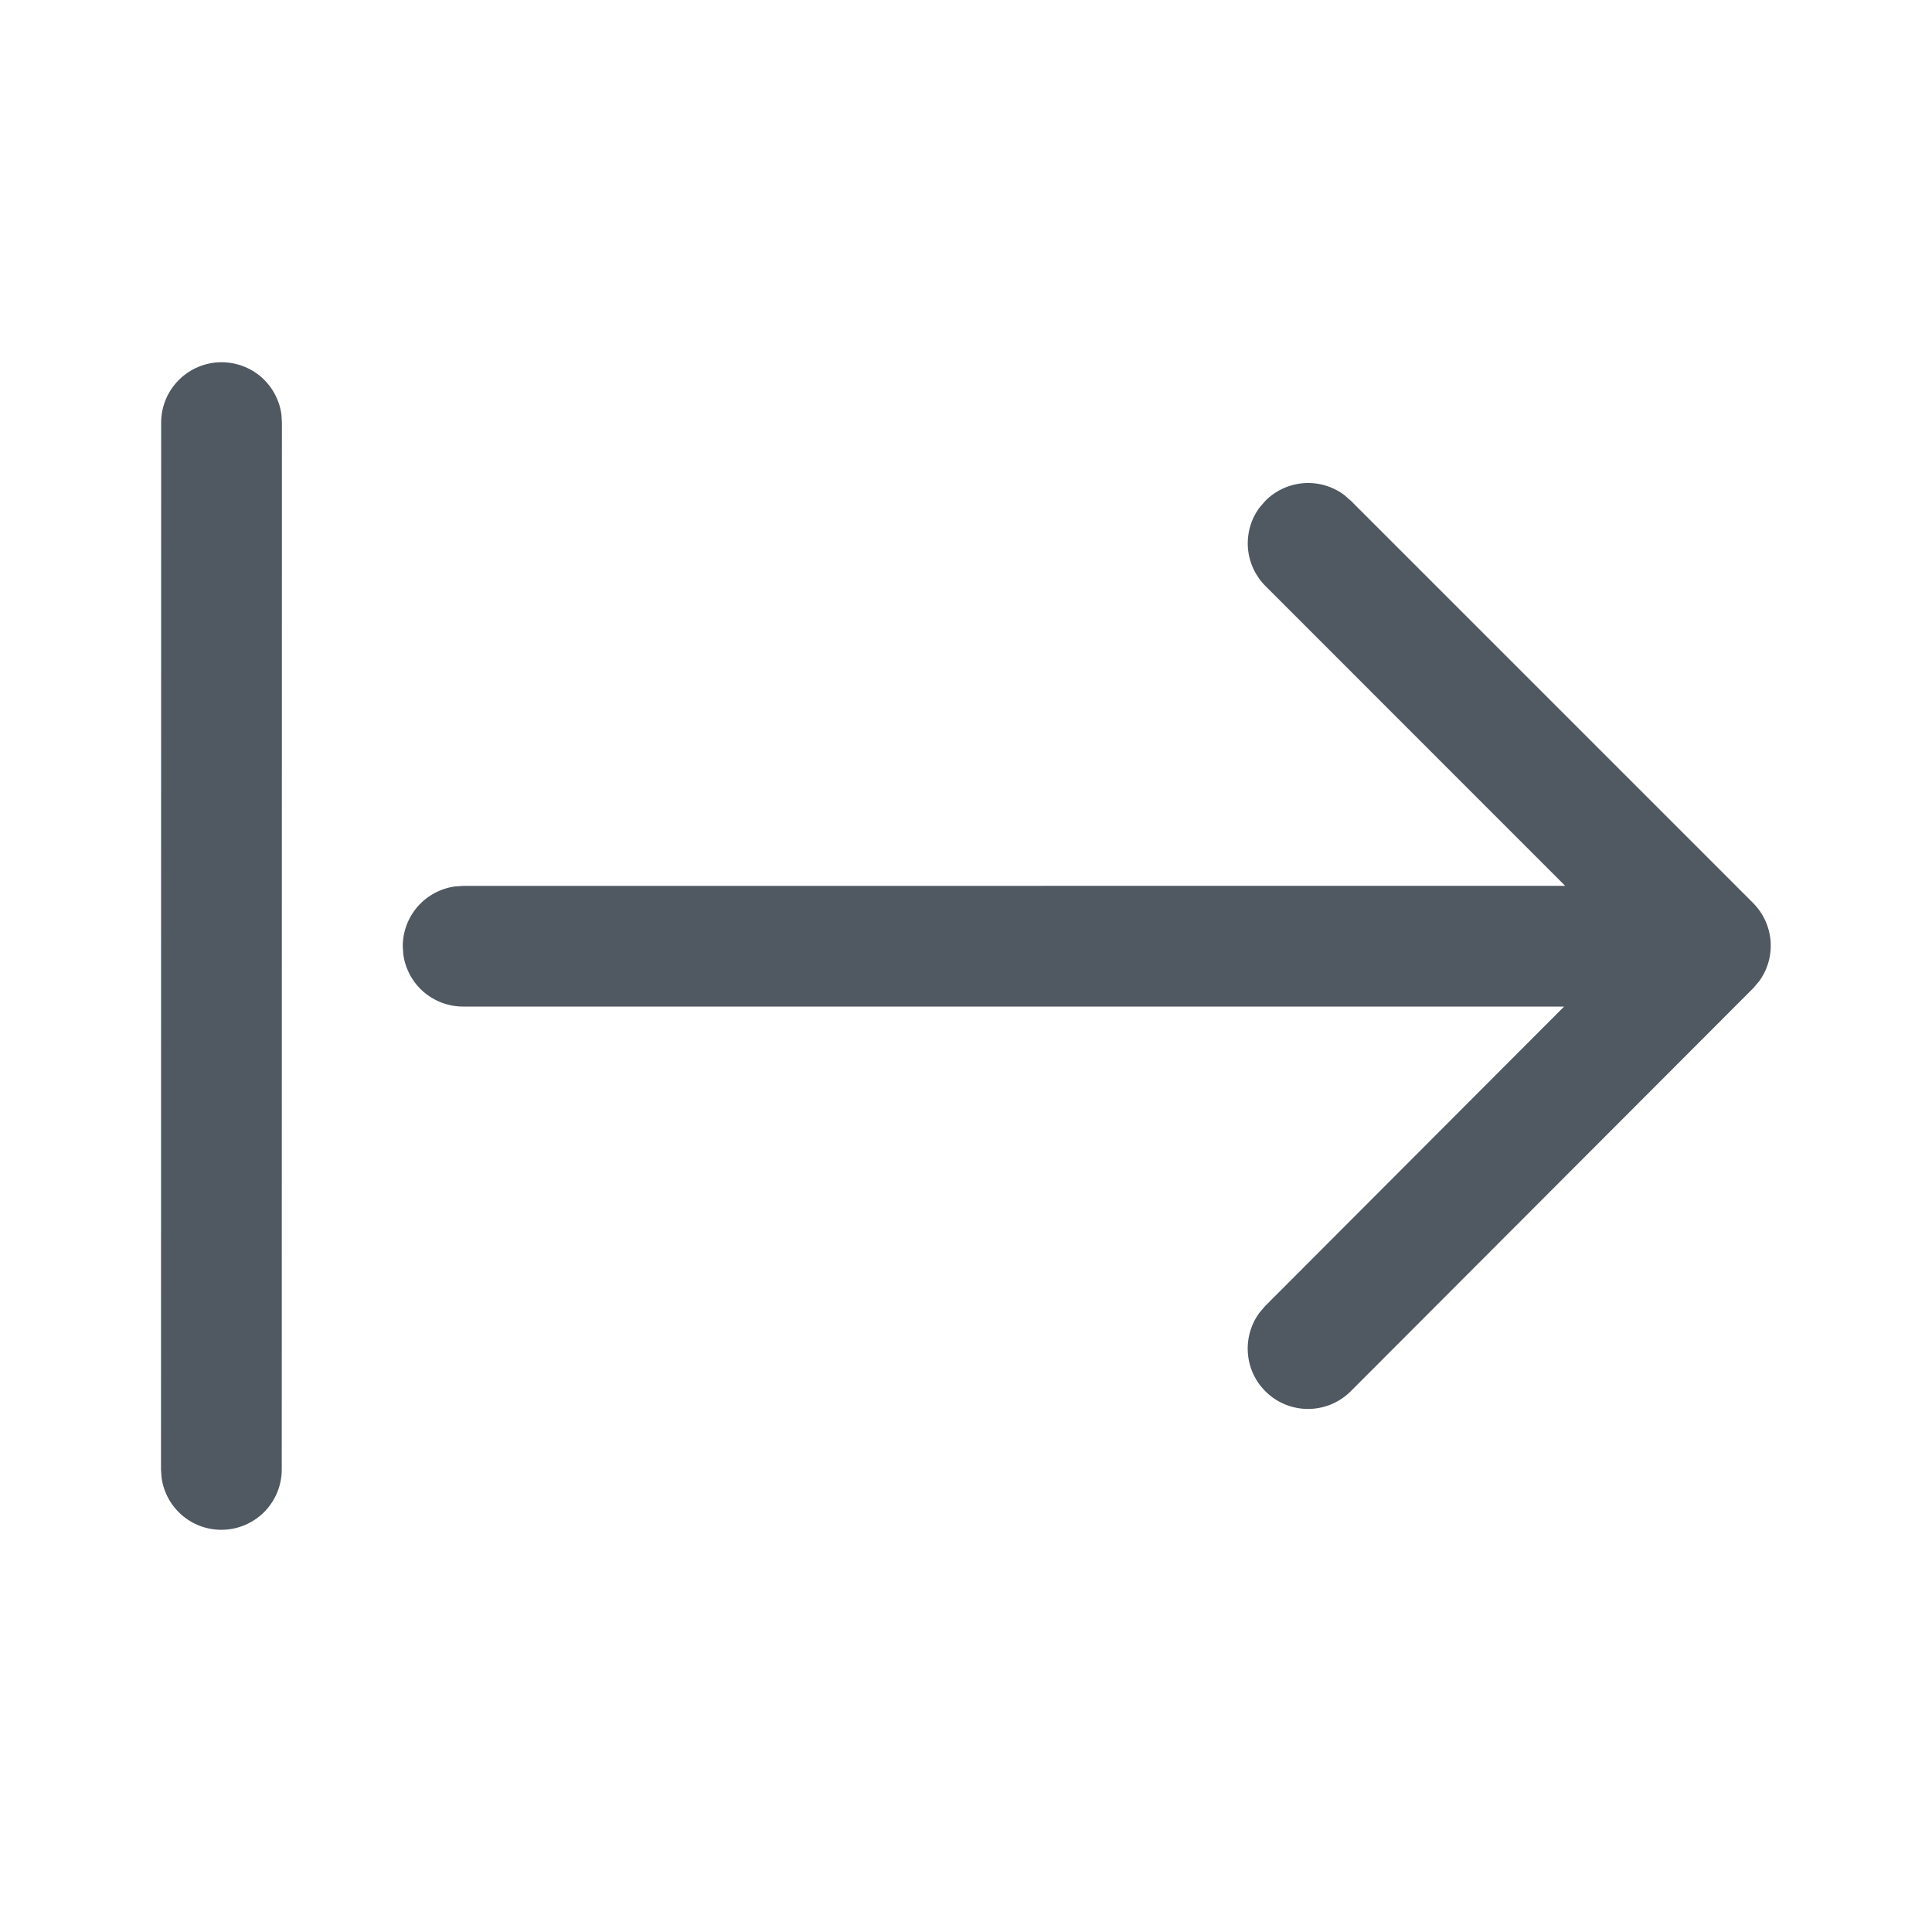 <svg id="scripts/CollapseRight" viewBox="0 0 24 24" fill="none" xmlns="http://www.w3.org/2000/svg">
<path d="M2.752 4.5C2.933 4.5 3.109 4.565 3.246 4.684C3.382 4.804 3.471 4.968 3.496 5.148L3.502 5.25L3.5 18.254C3.5 18.444 3.428 18.627 3.298 18.766C3.168 18.905 2.991 18.989 2.801 19.002C2.612 19.015 2.424 18.956 2.277 18.836C2.129 18.716 2.033 18.544 2.007 18.356L2 18.254L2.002 5.25C2.002 5.051 2.081 4.86 2.222 4.72C2.362 4.579 2.553 4.5 2.752 4.5V4.5ZM15.647 6.304L15.72 6.22C15.847 6.093 16.015 6.016 16.195 6.002C16.374 5.989 16.552 6.04 16.696 6.147L16.78 6.22L21.777 11.217C21.904 11.344 21.981 11.512 21.995 11.691C22.008 11.871 21.957 12.049 21.85 12.193L21.777 12.278L16.781 17.281C16.647 17.416 16.468 17.494 16.278 17.502C16.089 17.509 15.903 17.445 15.76 17.321C15.616 17.197 15.524 17.024 15.504 16.835C15.483 16.647 15.534 16.457 15.647 16.305L15.719 16.221L19.43 12.504H5.753C5.572 12.504 5.397 12.438 5.26 12.32C5.124 12.201 5.035 12.036 5.01 11.857L5.003 11.755C5.003 11.574 5.069 11.399 5.188 11.262C5.307 11.126 5.471 11.037 5.651 11.012L5.753 11.005L19.443 11.004L15.72 7.28C15.593 7.153 15.516 6.985 15.502 6.806C15.489 6.626 15.54 6.448 15.647 6.304L15.72 6.22L15.647 6.304V6.304Z" fill="#505862"/>
</svg>
